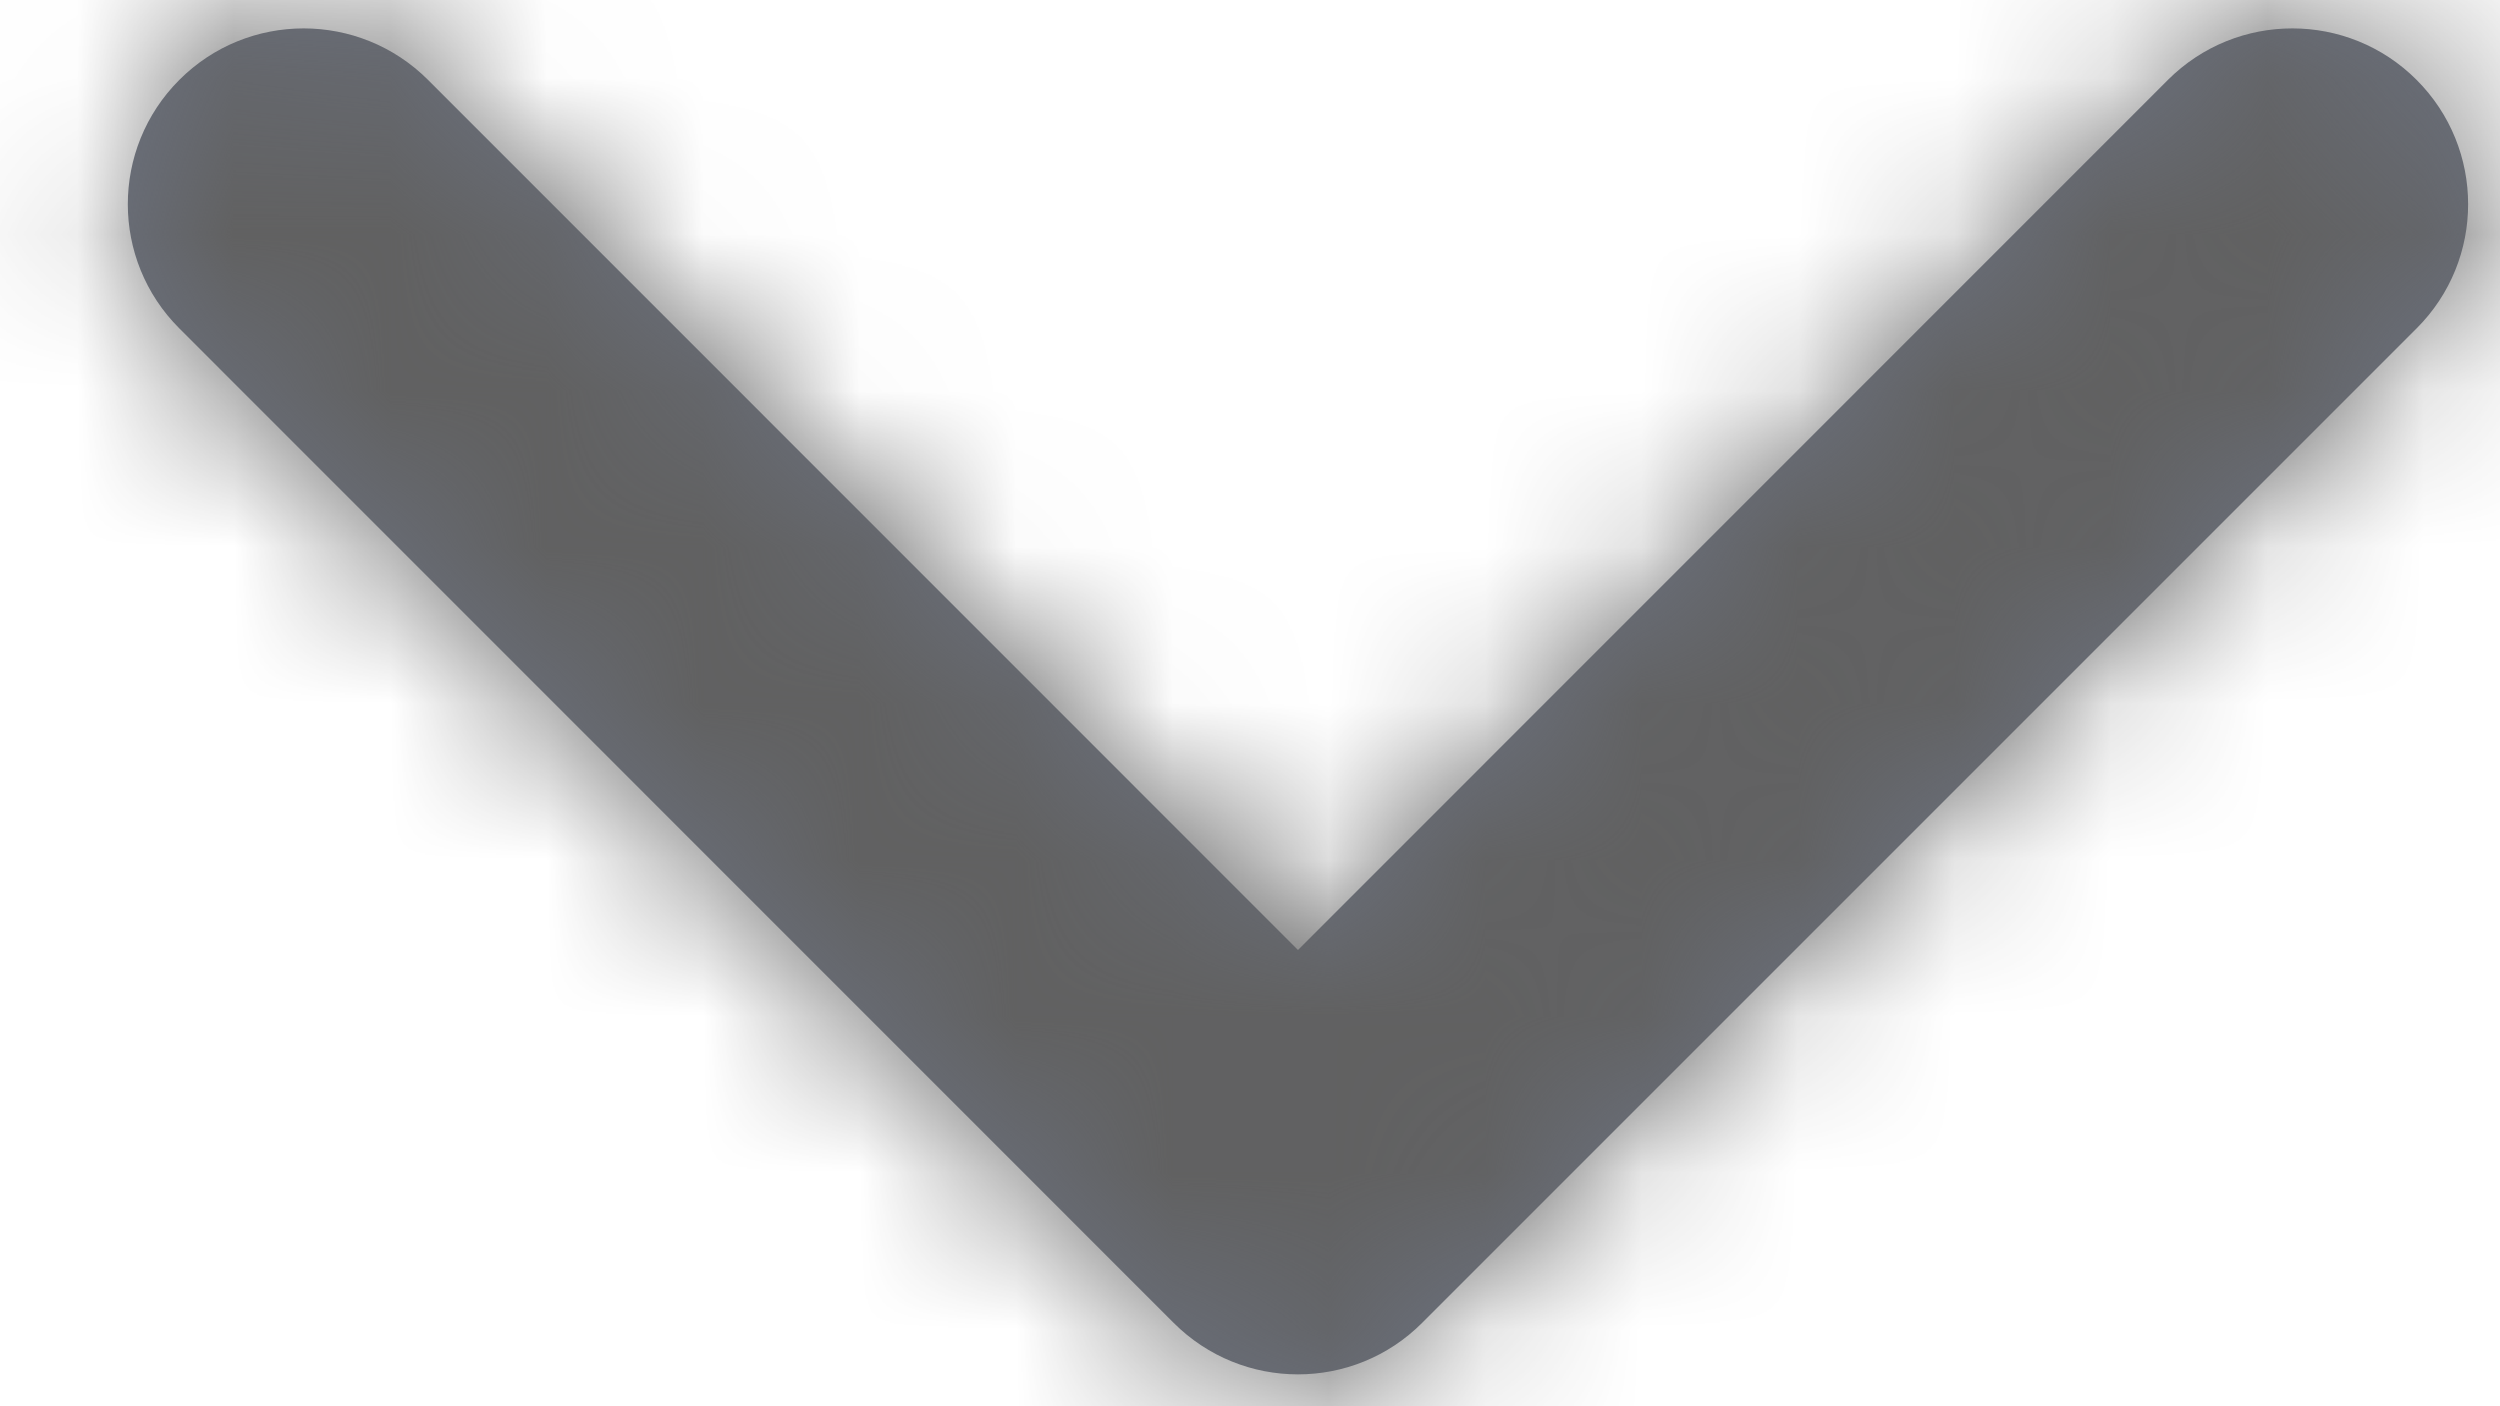 <?xml version="1.0" encoding="UTF-8"?>
<svg width="16px" height="9px" viewBox="0 0 16 9" version="1.1" xmlns="http://www.w3.org/2000/svg" xmlns:xlink="http://www.w3.org/1999/xlink">
    <title>4.组件/2.通用/icon/主页面向下箭头</title>
    <defs>
        <path d="M12.307,14.08 L6.739,8.511 C6.299,8.072 5.587,8.072 5.148,8.511 C4.708,8.951 4.708,9.663 5.148,10.102 L11.511,16.466 C11.951,16.906 12.663,16.906 13.102,16.466 L19.466,10.102 C19.906,9.663 19.906,8.951 19.466,8.511 C19.027,8.072 18.315,8.072 17.875,8.511 L12.307,14.08 Z" id="path-1"></path>
    </defs>
    <g id="存储IO" stroke="none" stroke-width="1" fill="none" fill-rule="evenodd">
        <g id="创建任务-系统" transform="translate(-952, -26)">
            <g id="4.组件/2.通用/icon/主页面向下箭头" transform="translate(948, 18)">
                <rect id="frame" x="0" y="0" width="24" height="24"></rect>
                <mask id="mask-2" fill="white">
                    <use xlink:href="#path-1"></use>
                </mask>
                <use id="路径" fill="#6C7280" fill-rule="nonzero" xlink:href="#path-1"></use>
                <g id="编组" mask="url(#mask-2)" fill="#616161">
                    <g id="3.颜色/10.辅助说明文本">
                        <rect id="矩形备份-6" x="0" y="0" width="24" height="24"></rect>
                    </g>
                </g>
            </g>
        </g>
    </g>
</svg>